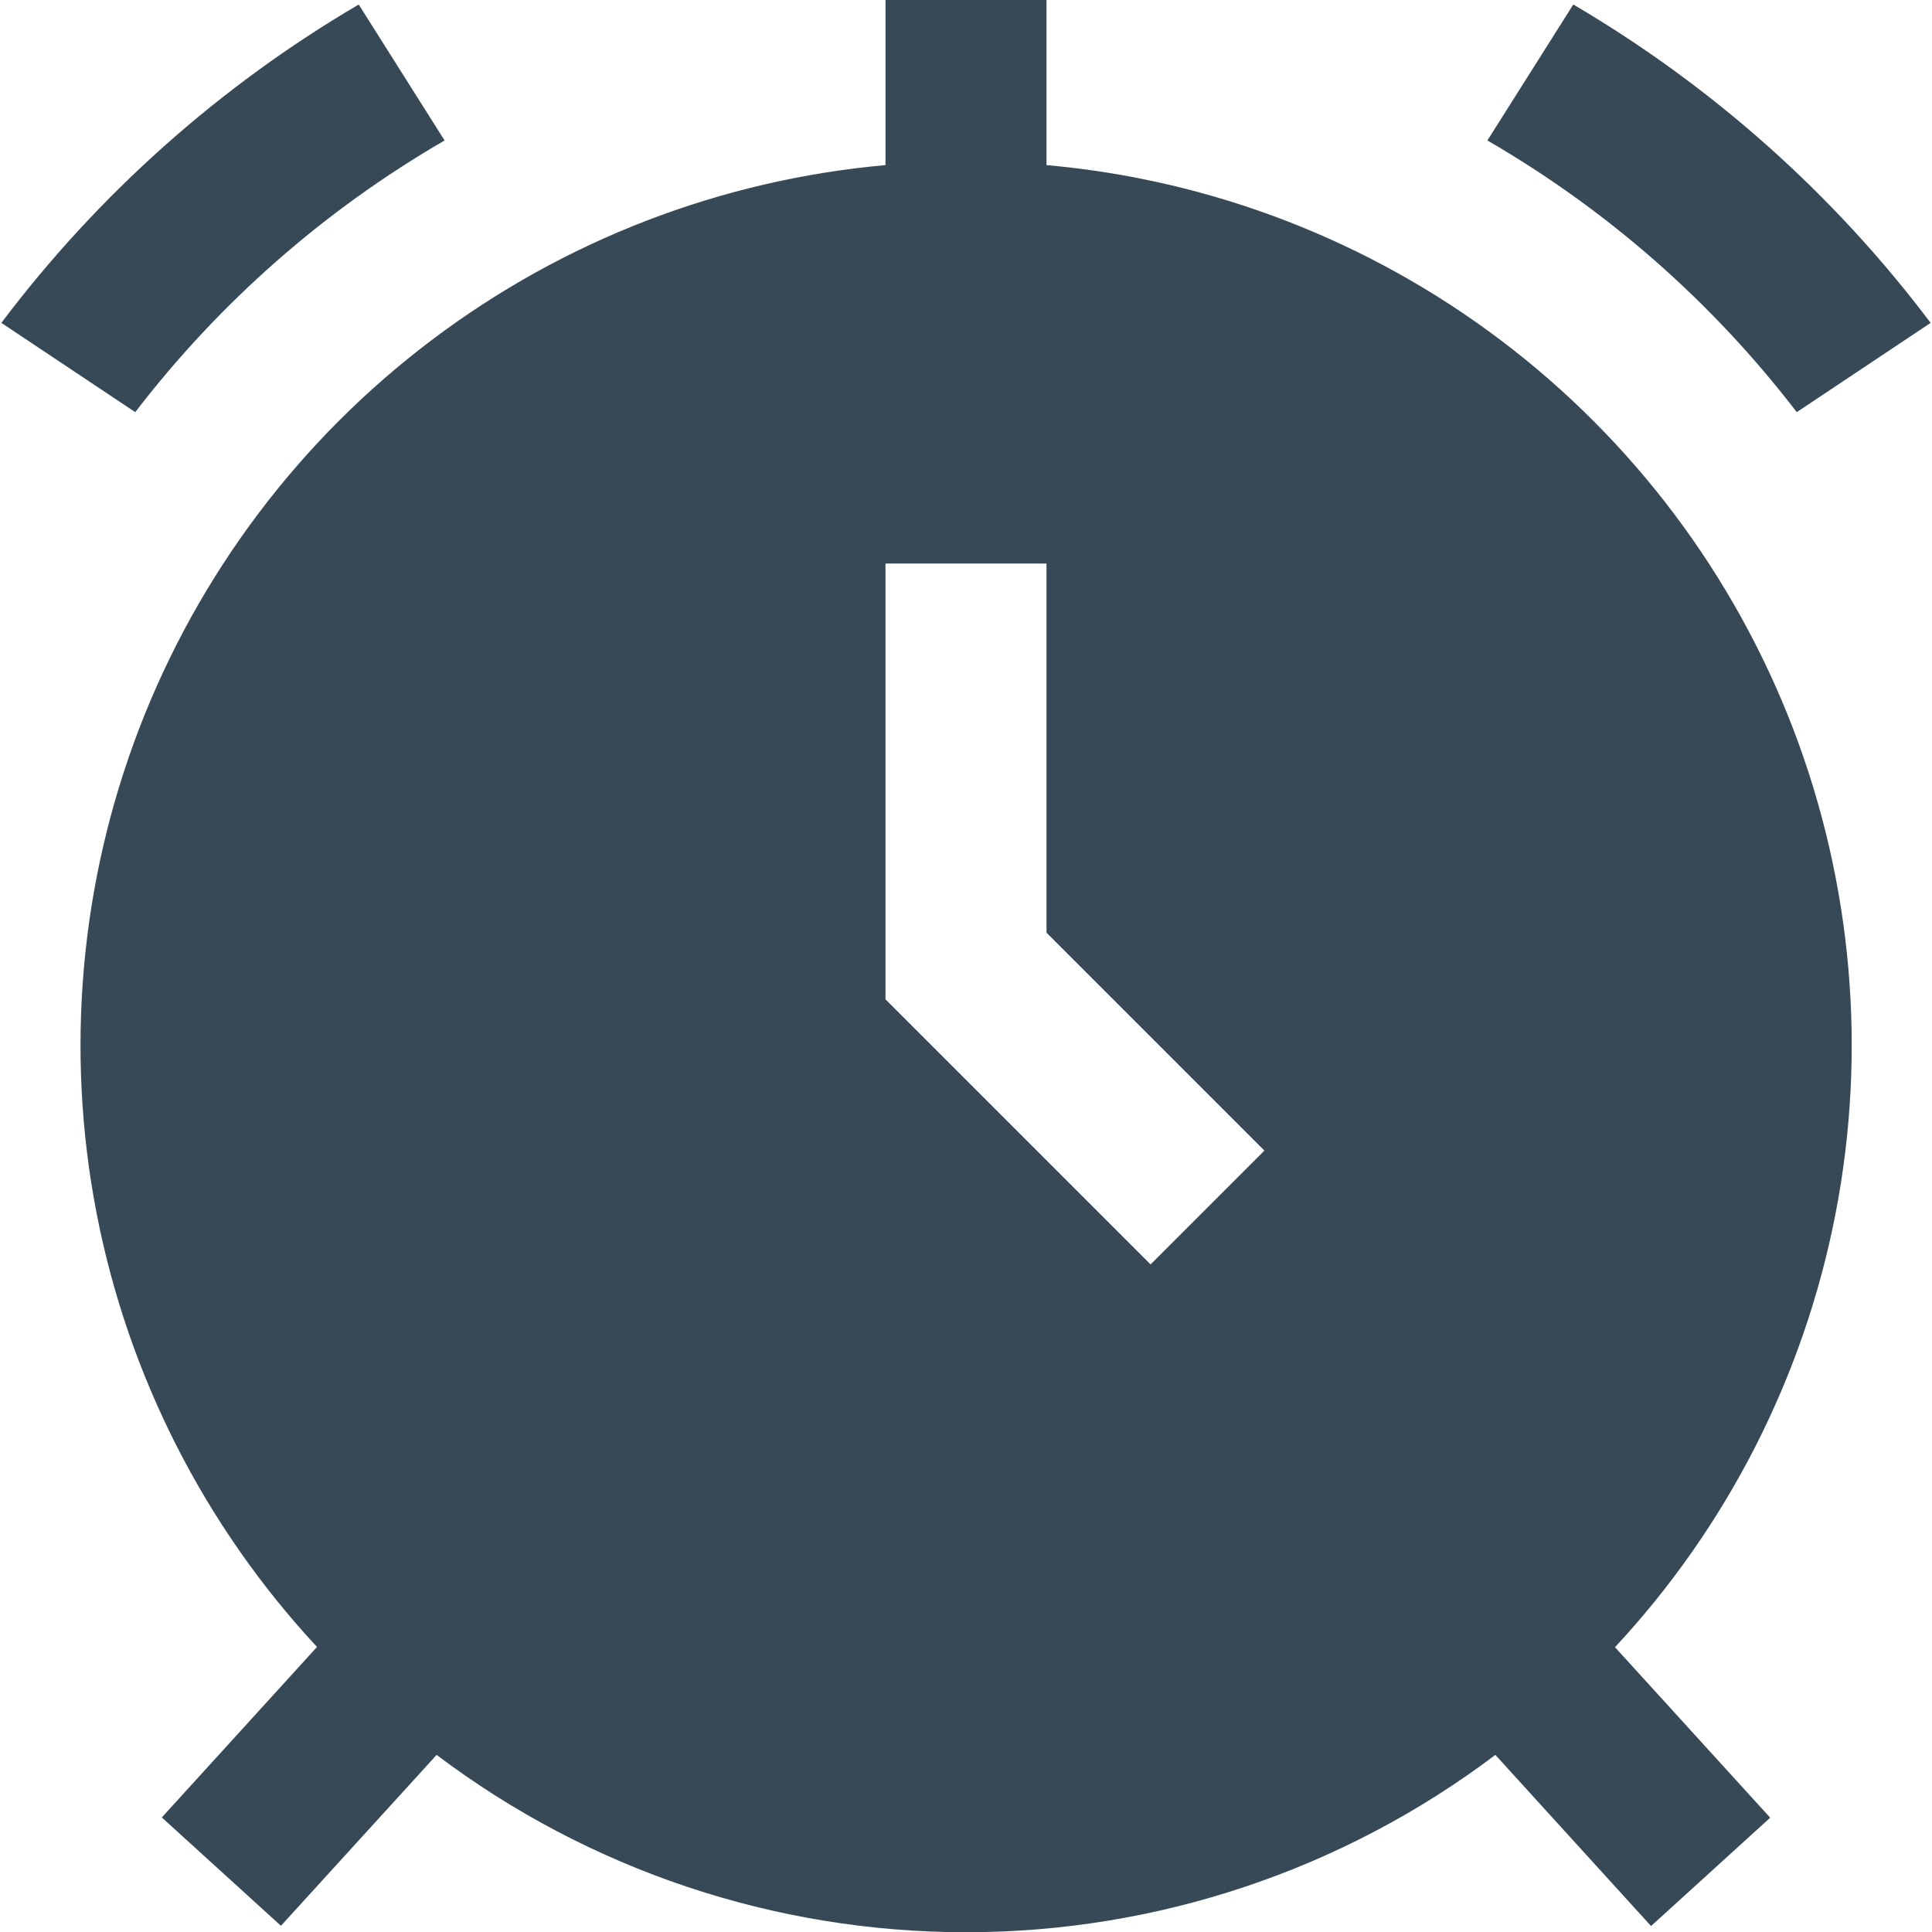 <svg width="24" height="24" viewBox="0 0 24 24" fill="none" xmlns="http://www.w3.org/2000/svg">
<g clip-path="url(#clip0_406_3914)">
<path d="M5.523 1.745L4.456 0.056C2.73 1.069 1.221 2.413 0.017 4.011L1.68 5.12C2.728 3.754 4.033 2.608 5.523 1.745Z" fill="#374957"/>
<path d="M22.32 5.12L23.983 4.011C22.779 2.413 21.27 1.069 19.544 0.056L18.477 1.745C19.967 2.608 21.273 3.754 22.32 5.12Z" fill="#374957"/>
<path d="M13 2.051V0H11V2.051C8.954 2.234 7.001 2.987 5.362 4.225C3.723 5.462 2.464 7.135 1.728 9.053C0.993 10.97 0.81 13.056 1.2 15.072C1.591 17.088 2.54 18.955 3.938 20.459L2.01 22.577L3.49 23.923L5.424 21.8C7.318 23.23 9.627 24.003 12 24.003C14.373 24.003 16.682 23.23 18.576 21.8L20.51 23.926L21.99 22.58L20.062 20.462C21.462 18.958 22.411 17.091 22.802 15.075C23.193 13.058 23.01 10.972 22.275 9.053C21.539 7.135 20.28 5.462 18.64 4.224C17 2.986 15.046 2.233 13 2.051ZM14.293 15.707L11 12.414V7H13V11.586L15.707 14.293L14.293 15.707Z" fill="#374957"/>
</g>
<defs>
<clipPath id="clip0_406_3914">
<rect width="24" height="24" fill="white"/>
</clipPath>
</defs>
</svg>
